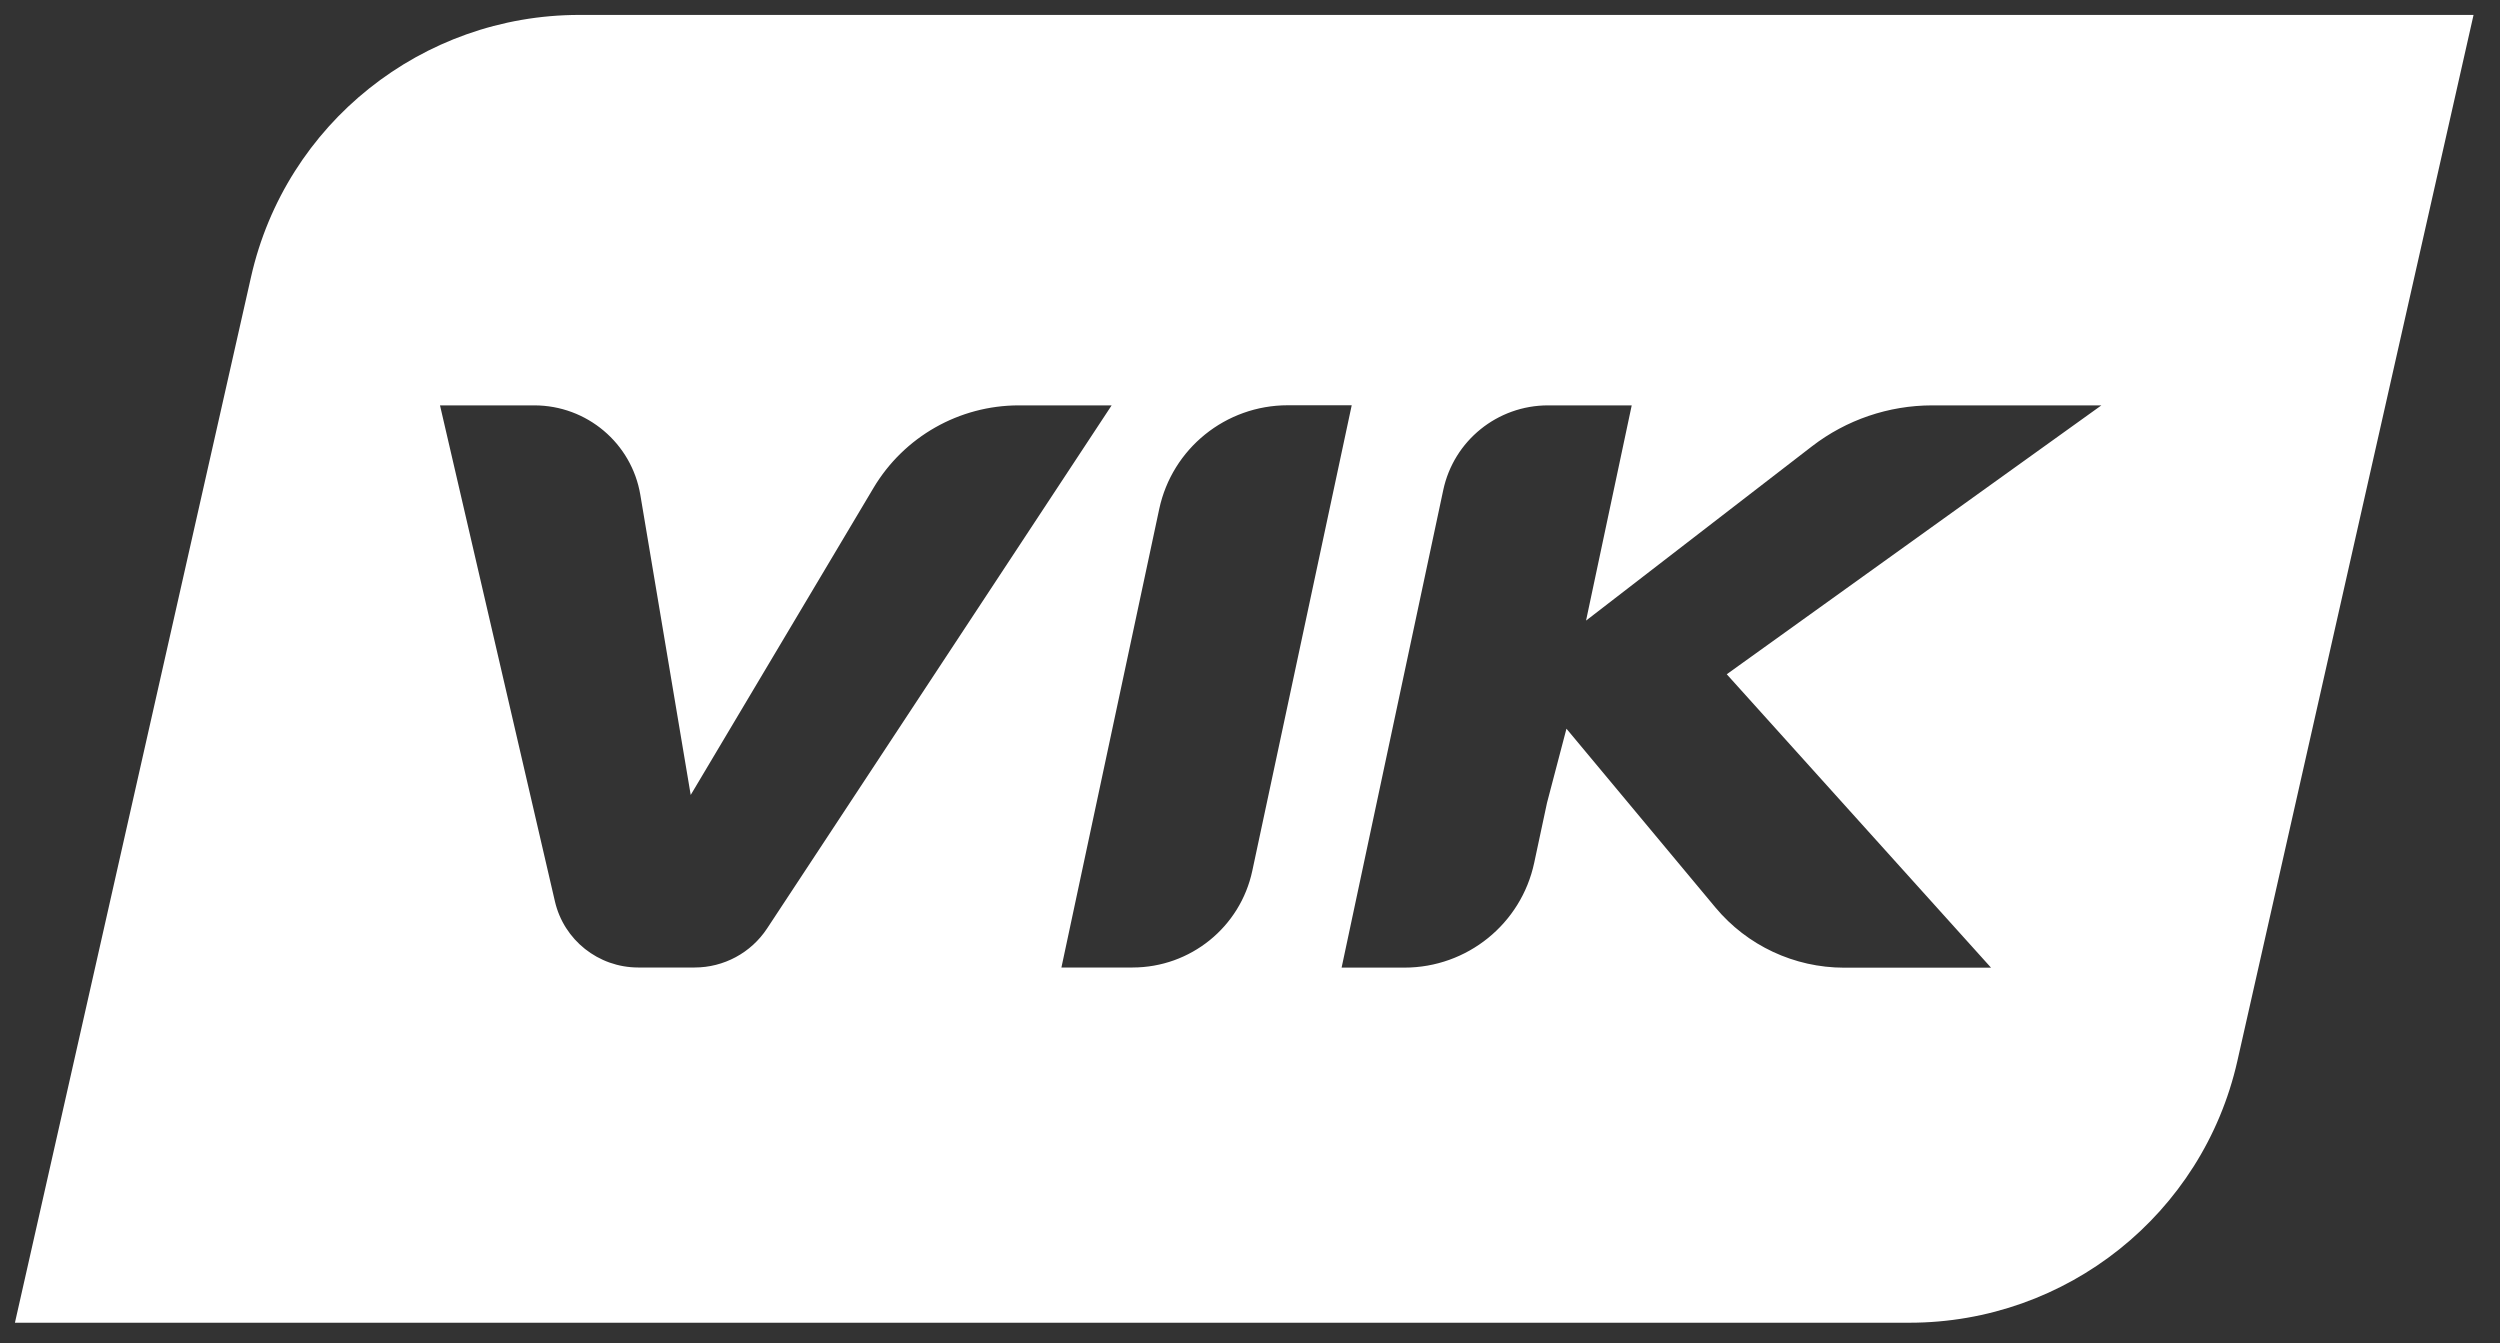 <?xml version="1.0" encoding="UTF-8"?>
<svg width="67px" height="36px" viewBox="0 0 67 36" version="1.1" xmlns="http://www.w3.org/2000/svg" xmlns:xlink="http://www.w3.org/1999/xlink">
    <rect x="0" y="0" width="67" height="36" fill="#333333" stroke="none"/>
    <!-- Generator: sketchtool 56.2 (101010) - https://sketch.com -->
    <title>4A9C8CE9-7C47-4CFA-8B06-B723252B7F91</title>
    <desc>Created with sketchtool.</desc>
    <g id="Design" stroke="none" stroke-width="1" fill="none" fill-rule="evenodd">
        <g id="Home" transform="translate(-650, -4915)" fill="#FFFFFF" fill-rule="nonzero">
            <g id="Group-3" transform="translate(0, 4766)">
                <g id="Logo/Original-Logo/White" transform="translate(646, 145)">
                    <path d="M56.841,4.4 L70.291,4.4 L63.961,32.436 C63.035,36.537 59.383,39.45 55.169,39.449 L4.4,39.449 L10.728,11.421 C11.654,7.316 15.309,4.4 19.528,4.4 L56.841,4.4 Z M27.41,17.076 L22.511,25.305 L21.161,17.263 C20.929,15.878 19.727,14.864 18.319,14.864 L15.792,14.864 L18.872,28.158 C19.112,29.193 20.035,29.927 21.101,29.929 L22.616,29.929 C23.398,29.929 24.127,29.536 24.557,28.884 L33.792,14.864 L31.305,14.864 C29.706,14.864 28.226,15.705 27.41,17.076 Z M32.446,29.929 L34.355,29.929 C35.904,29.928 37.241,28.847 37.562,27.336 L40.226,14.861 L38.512,14.861 C36.849,14.861 35.413,16.021 35.067,17.643 L32.446,29.929 Z M60.317,14.864 L55.78,14.864 C54.614,14.865 53.482,15.251 52.56,15.962 L46.506,20.632 L47.73,14.864 L45.487,14.864 C44.131,14.864 42.96,15.811 42.679,17.134 L39.955,29.932 L41.639,29.932 C43.318,29.932 44.769,28.76 45.117,27.121 L45.46,25.515 C45.633,24.856 45.807,24.194 45.981,23.529 L49.972,28.319 C50.824,29.342 52.088,29.933 53.421,29.934 L57.36,29.934 C55,27.313 52.639,24.691 50.277,22.07 L60.317,14.864 Z" id="Combined-Shape"></path>
                </g>
            </g>
        </g>
    </g>
</svg>